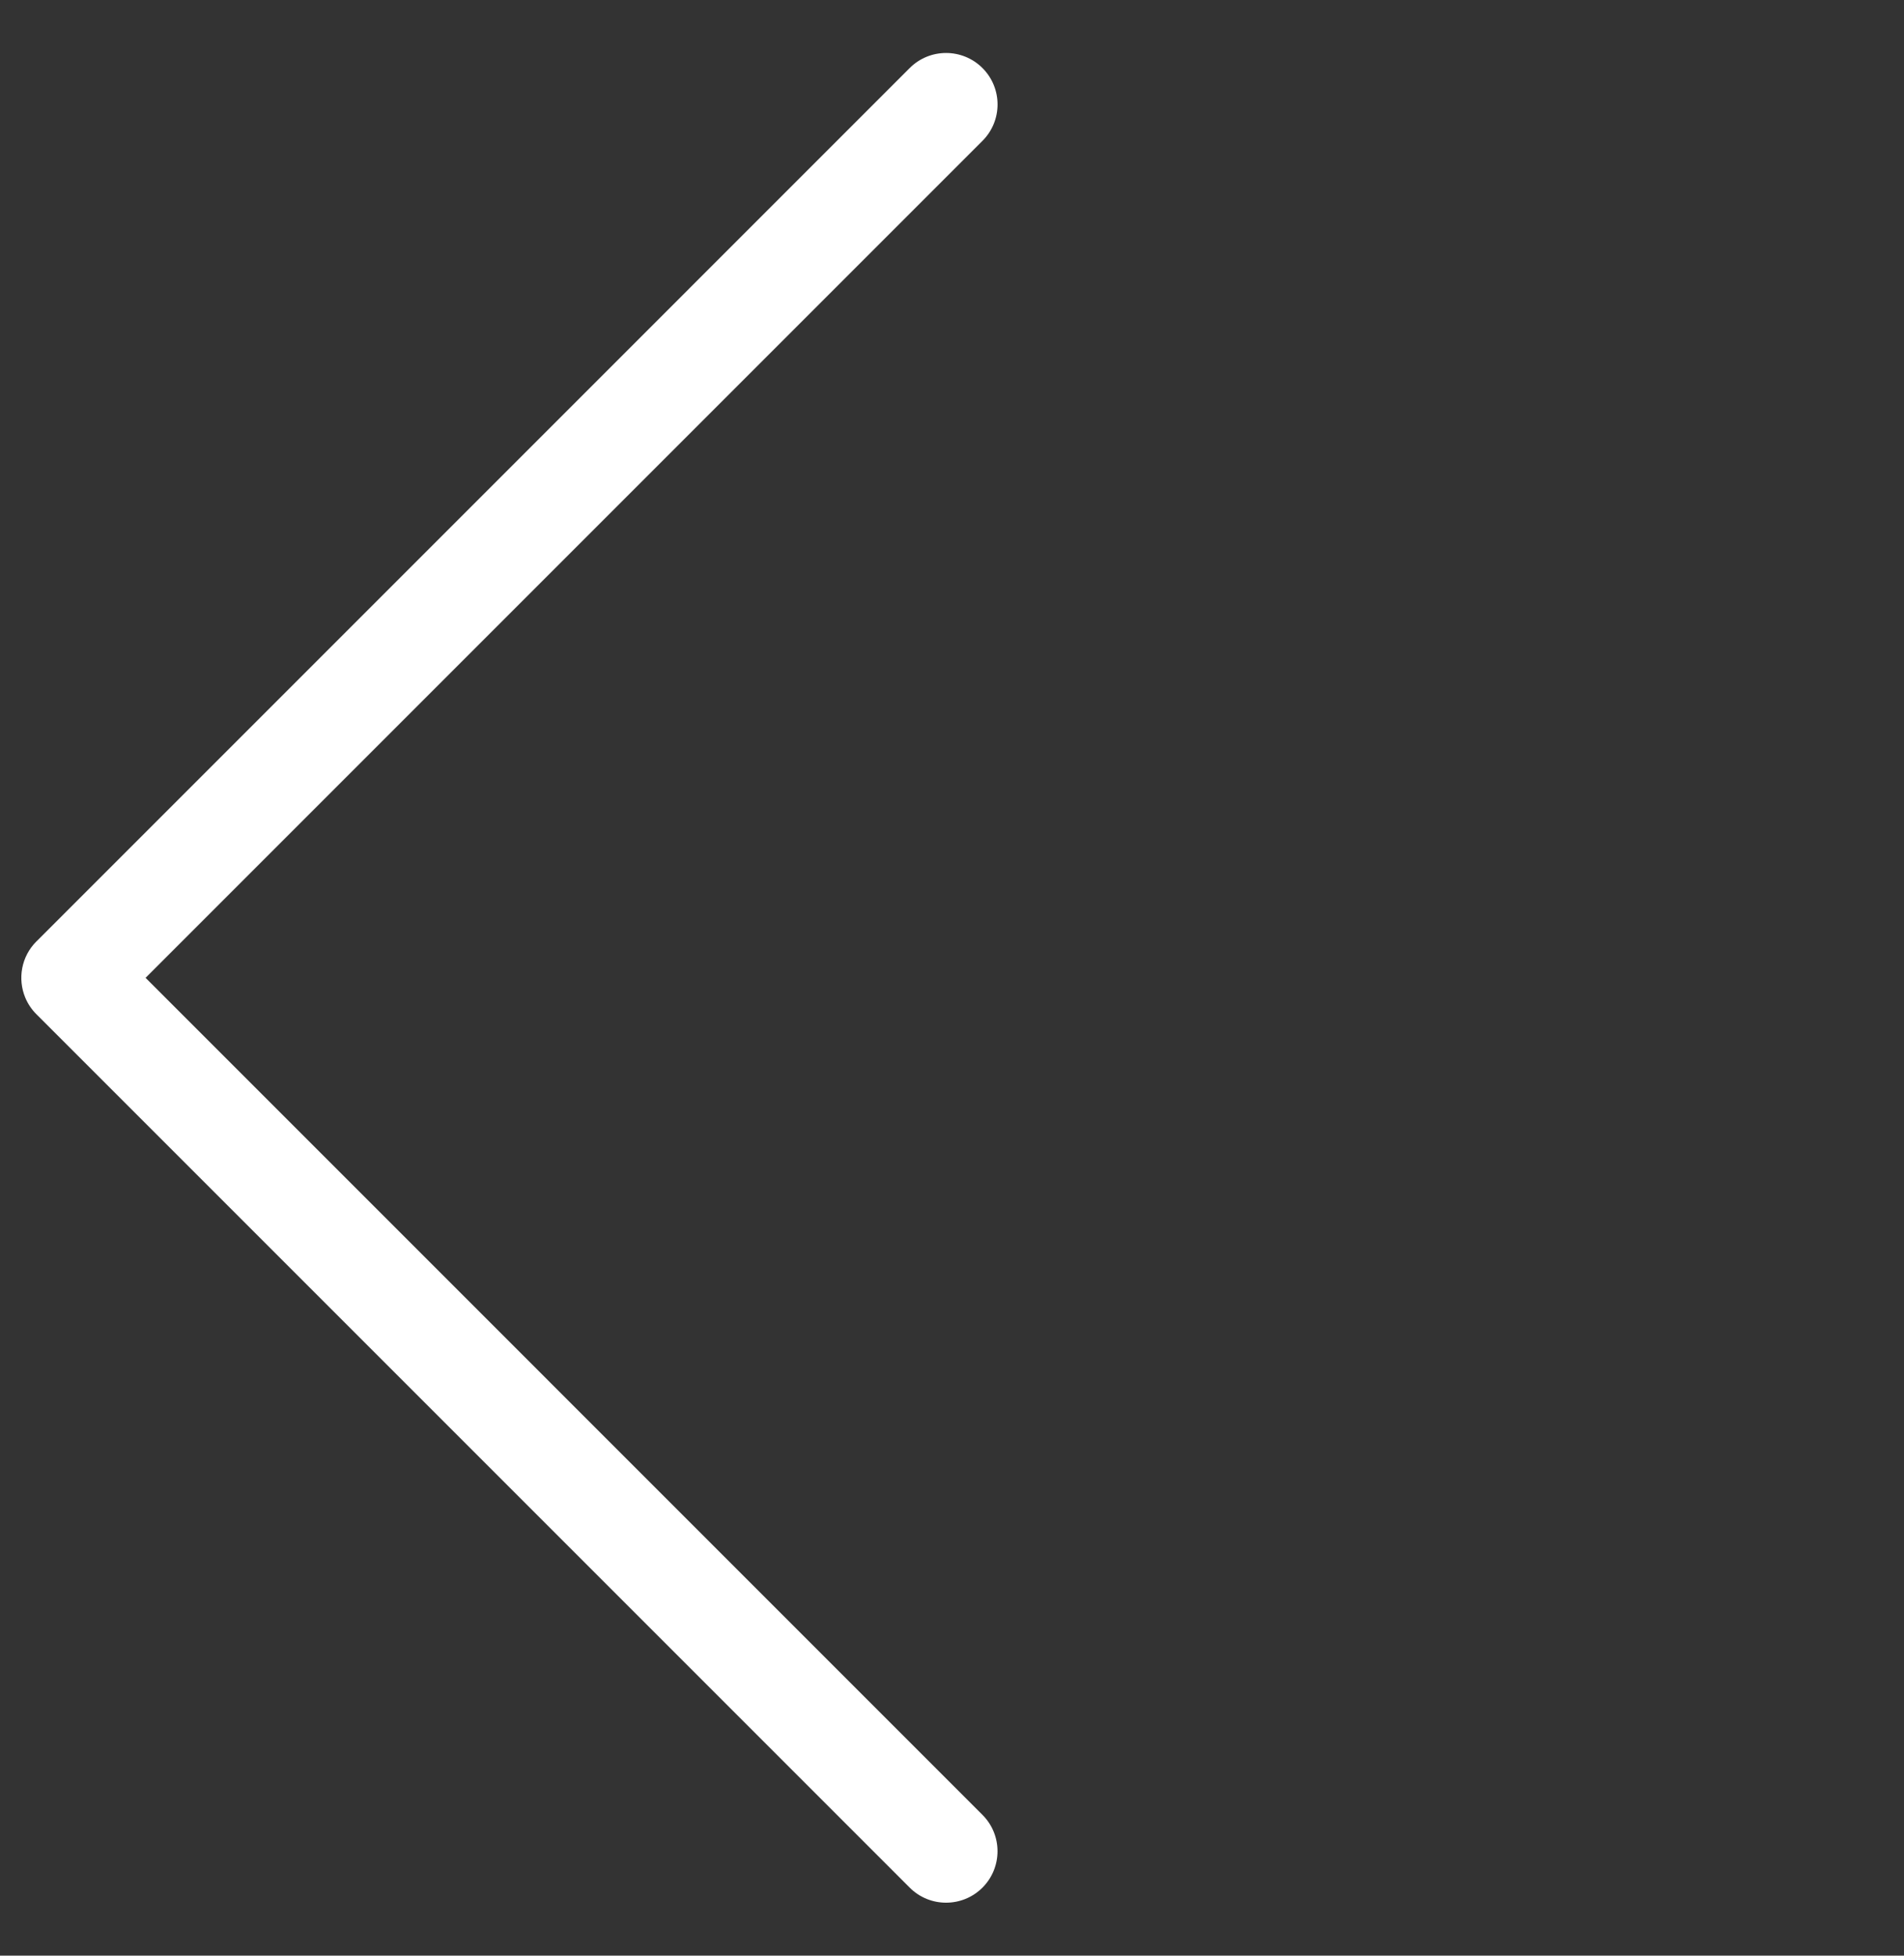 <svg width="37" height="38" viewBox="0 0 37 38" fill="none" xmlns="http://www.w3.org/2000/svg">
<rect x="0" y="0" width="37" height="38" fill="#333333" stroke="none"/>
<path fill-rule="evenodd" clip-rule="evenodd" d="M0.715 19.715C0.713 19.712 0.71 19.71 0.707 19.707C0.612 19.612 0.54 19.502 0.491 19.385C0.34 19.022 0.412 18.588 0.707 18.293C0.711 18.289 0.715 18.285 0.72 18.281L17.678 1.322C18.068 0.932 18.701 0.932 19.092 1.322C19.483 1.713 19.483 2.346 19.092 2.737L2.829 19L19.092 35.264C19.482 35.654 19.482 36.287 19.092 36.678C18.701 37.068 18.068 37.068 17.678 36.678L0.715 19.715Z" fill="white"/>
</svg>
